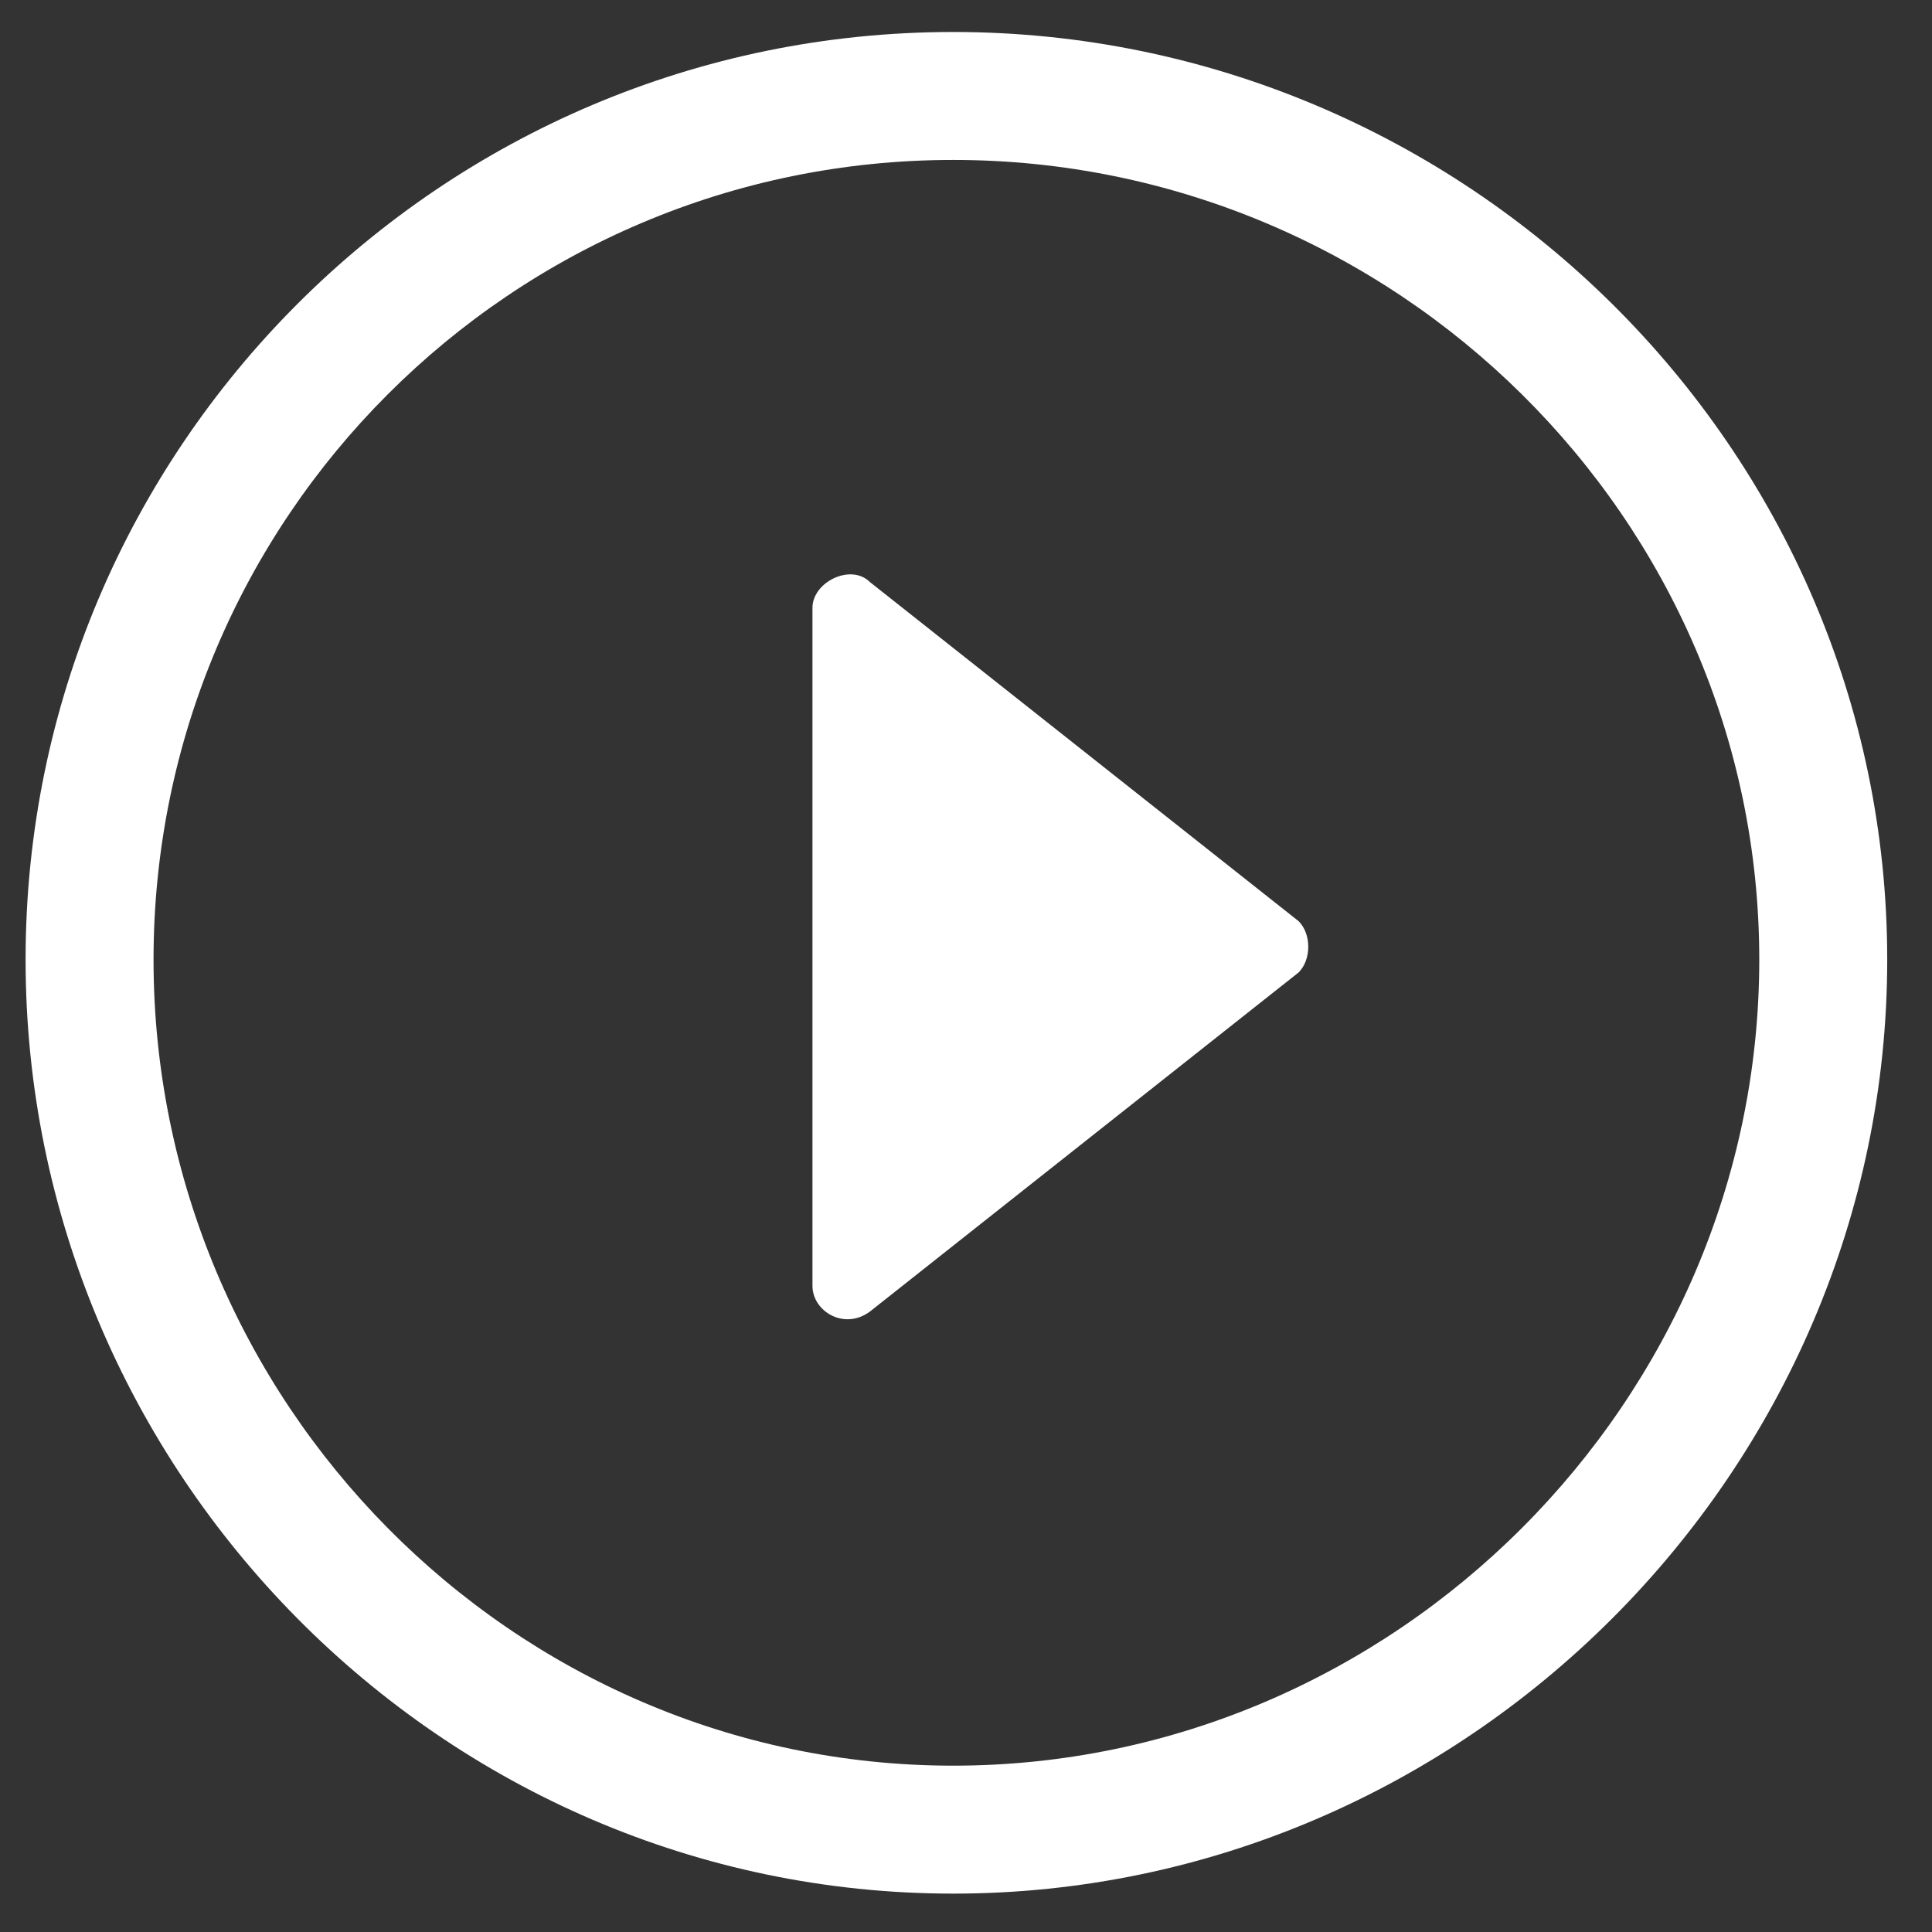 <?xml version="1.0" encoding="utf-8"?>
<!-- Generator: Adobe Illustrator 22.1.0, SVG Export Plug-In . SVG Version: 6.00 Build 0)  -->
<svg version="1.1" id="Layer_1" xmlns="http://www.w3.org/2000/svg" xmlns:xlink="http://www.w3.org/1999/xlink" x="0px" y="0px"
	 viewBox="0 0 30.2 30.2" enable-background="new 0 0 30.2 30.2" xml:space="preserve">
<rect x="0" y="0" width="30.2" height="30.2" fill="#333333" stroke="none"/>
<g>
	<path fill="#FFFFFF" d="M20.3,14.4l-6.7-5.3c-0.3-0.3-0.9,0-0.9,0.4v10.6c0,0.4,0.5,0.7,0.9,0.4l6.7-5.3
		C20.5,15,20.5,14.6,20.3,14.4z"/>
</g>
<g>
	<path fill="#FFFFFF" d="M14.9,29.6C6.9,29.6,0.4,23,0.4,15S6.9,0.5,14.9,0.5S29.5,7,29.5,15S22.9,29.6,14.9,29.6z M14.9,2.5
		C8,2.5,2.4,8.1,2.4,15S8,27.6,14.9,27.6S27.5,21.9,27.5,15S21.8,2.5,14.9,2.5z"/>
</g>
</svg>
